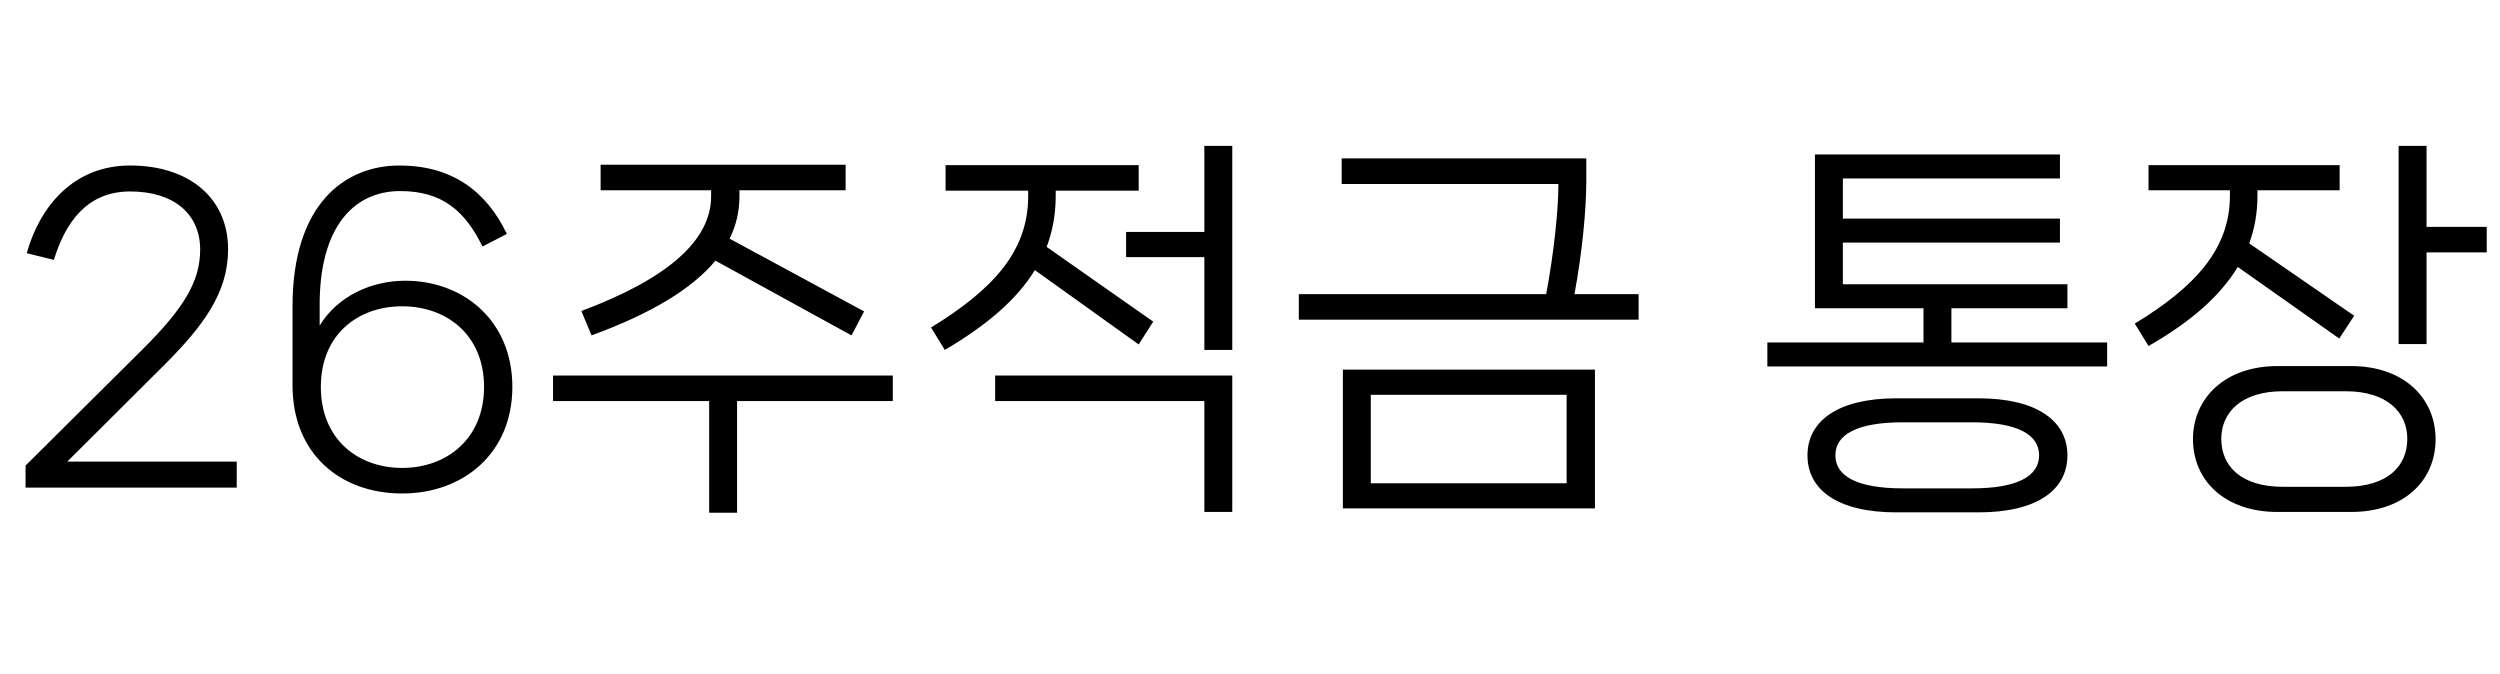 <svg width="89" height="24" viewBox="0 0 89 24" fill="none" xmlns="http://www.w3.org/2000/svg">
<path d="M8.428 17.358V16.434H2.394L5.838 13.004C7.252 11.59 8.12 10.414 8.12 8.874C8.12 7.054 6.734 5.892 4.634 5.892C2.576 5.892 1.4 7.404 0.952 9.014L1.918 9.252C2.324 7.936 3.08 6.816 4.634 6.816C6.188 6.816 7.126 7.614 7.126 8.888C7.126 10.064 6.482 11.03 5.096 12.416L0.91 16.574V17.358H8.428ZM14.432 9.994C13.2 9.994 12.01 10.554 11.38 11.59V10.946C11.352 8.076 12.598 6.802 14.25 6.802C15.748 6.802 16.56 7.516 17.176 8.776L18.044 8.328C17.302 6.774 16.056 5.892 14.222 5.892C12.262 5.892 10.414 7.278 10.414 10.904V13.718C10.414 16.154 12.108 17.568 14.32 17.568C16.49 17.568 18.24 16.14 18.24 13.774C18.24 11.408 16.49 9.994 14.432 9.994ZM14.32 16.658C12.738 16.658 11.422 15.636 11.422 13.774C11.422 11.912 12.738 10.904 14.32 10.904C15.888 10.904 17.232 11.912 17.232 13.774C17.232 15.636 15.888 16.658 14.32 16.658ZM21.06 11.94C23.202 11.156 24.644 10.274 25.47 9.28L30.314 11.94L30.762 11.086L25.974 8.496C26.212 8.02 26.324 7.516 26.324 6.984V6.774H30.104V5.864H21.382V6.774H25.316V6.984C25.316 8.566 23.762 9.924 20.696 11.072L21.06 11.94ZM19.688 13.368V14.278H25.246V18.254H26.24V14.278H31.784V13.368H19.688ZM42.875 8.258H40.089V9.154H42.875V12.458H43.869V5.192H42.875V8.258ZM40.537 12.262L41.055 11.45L37.261 8.79C37.471 8.23 37.583 7.628 37.583 6.984V6.788H40.537V5.878H33.663V6.788H36.603V6.984C36.603 8.944 35.357 10.302 33.145 11.66L33.635 12.458C35.133 11.576 36.197 10.666 36.841 9.616L40.537 12.262ZM42.875 14.278V18.226H43.869V13.368H35.427V14.278H42.875ZM56.052 10.47C56.318 9.014 56.472 7.53 56.472 6.41V5.64H47.764V6.55H55.478V6.62C55.478 7.432 55.324 8.986 55.044 10.47H46.238V11.38H58.334V10.47H56.052ZM56.78 18.1V13.158H47.806V18.1H56.78ZM55.772 14.054V17.204H48.8V14.054H55.772ZM69.47 10.974H73.6V10.12H65.606V8.636H73.334V7.782H65.606V6.354H73.334V5.5H64.612V10.974H68.476V12.192H62.918V13.046H75.014V12.192H69.47V10.974ZM67.51 14.18C65.424 14.18 64.346 14.992 64.346 16.21C64.346 17.442 65.424 18.24 67.51 18.24H70.436C72.522 18.24 73.6 17.442 73.6 16.21C73.6 14.992 72.522 14.18 70.436 14.18H67.51ZM67.748 17.386C66.11 17.386 65.34 16.952 65.34 16.21C65.34 15.468 66.11 15.034 67.748 15.034H70.198C71.822 15.034 72.592 15.468 72.592 16.21C72.592 16.952 71.822 17.386 70.198 17.386H67.748ZM86.385 5.192H85.391V12.248H86.385V8.986H88.528V8.076H86.385V5.192ZM83.278 12.052L83.809 11.24L80.072 8.664C80.267 8.132 80.365 7.572 80.365 6.97V6.774H83.291V5.878H76.487V6.774H79.385V6.97C79.385 8.846 78.168 10.204 75.998 11.52L76.487 12.318C77.986 11.464 79.035 10.54 79.665 9.504L83.278 12.052ZM81.079 13.032C79.204 13.032 78.07 14.18 78.07 15.636C78.07 17.106 79.204 18.226 81.079 18.226H83.698C85.588 18.226 86.707 17.106 86.707 15.636C86.707 14.18 85.588 13.032 83.698 13.032H81.079ZM81.275 17.33C79.791 17.33 79.078 16.602 79.078 15.622C79.078 14.684 79.791 13.928 81.275 13.928H83.501C84.986 13.928 85.7 14.684 85.7 15.622C85.7 16.602 84.986 17.33 83.501 17.33H81.275Z" fill="black"/>
</svg>
